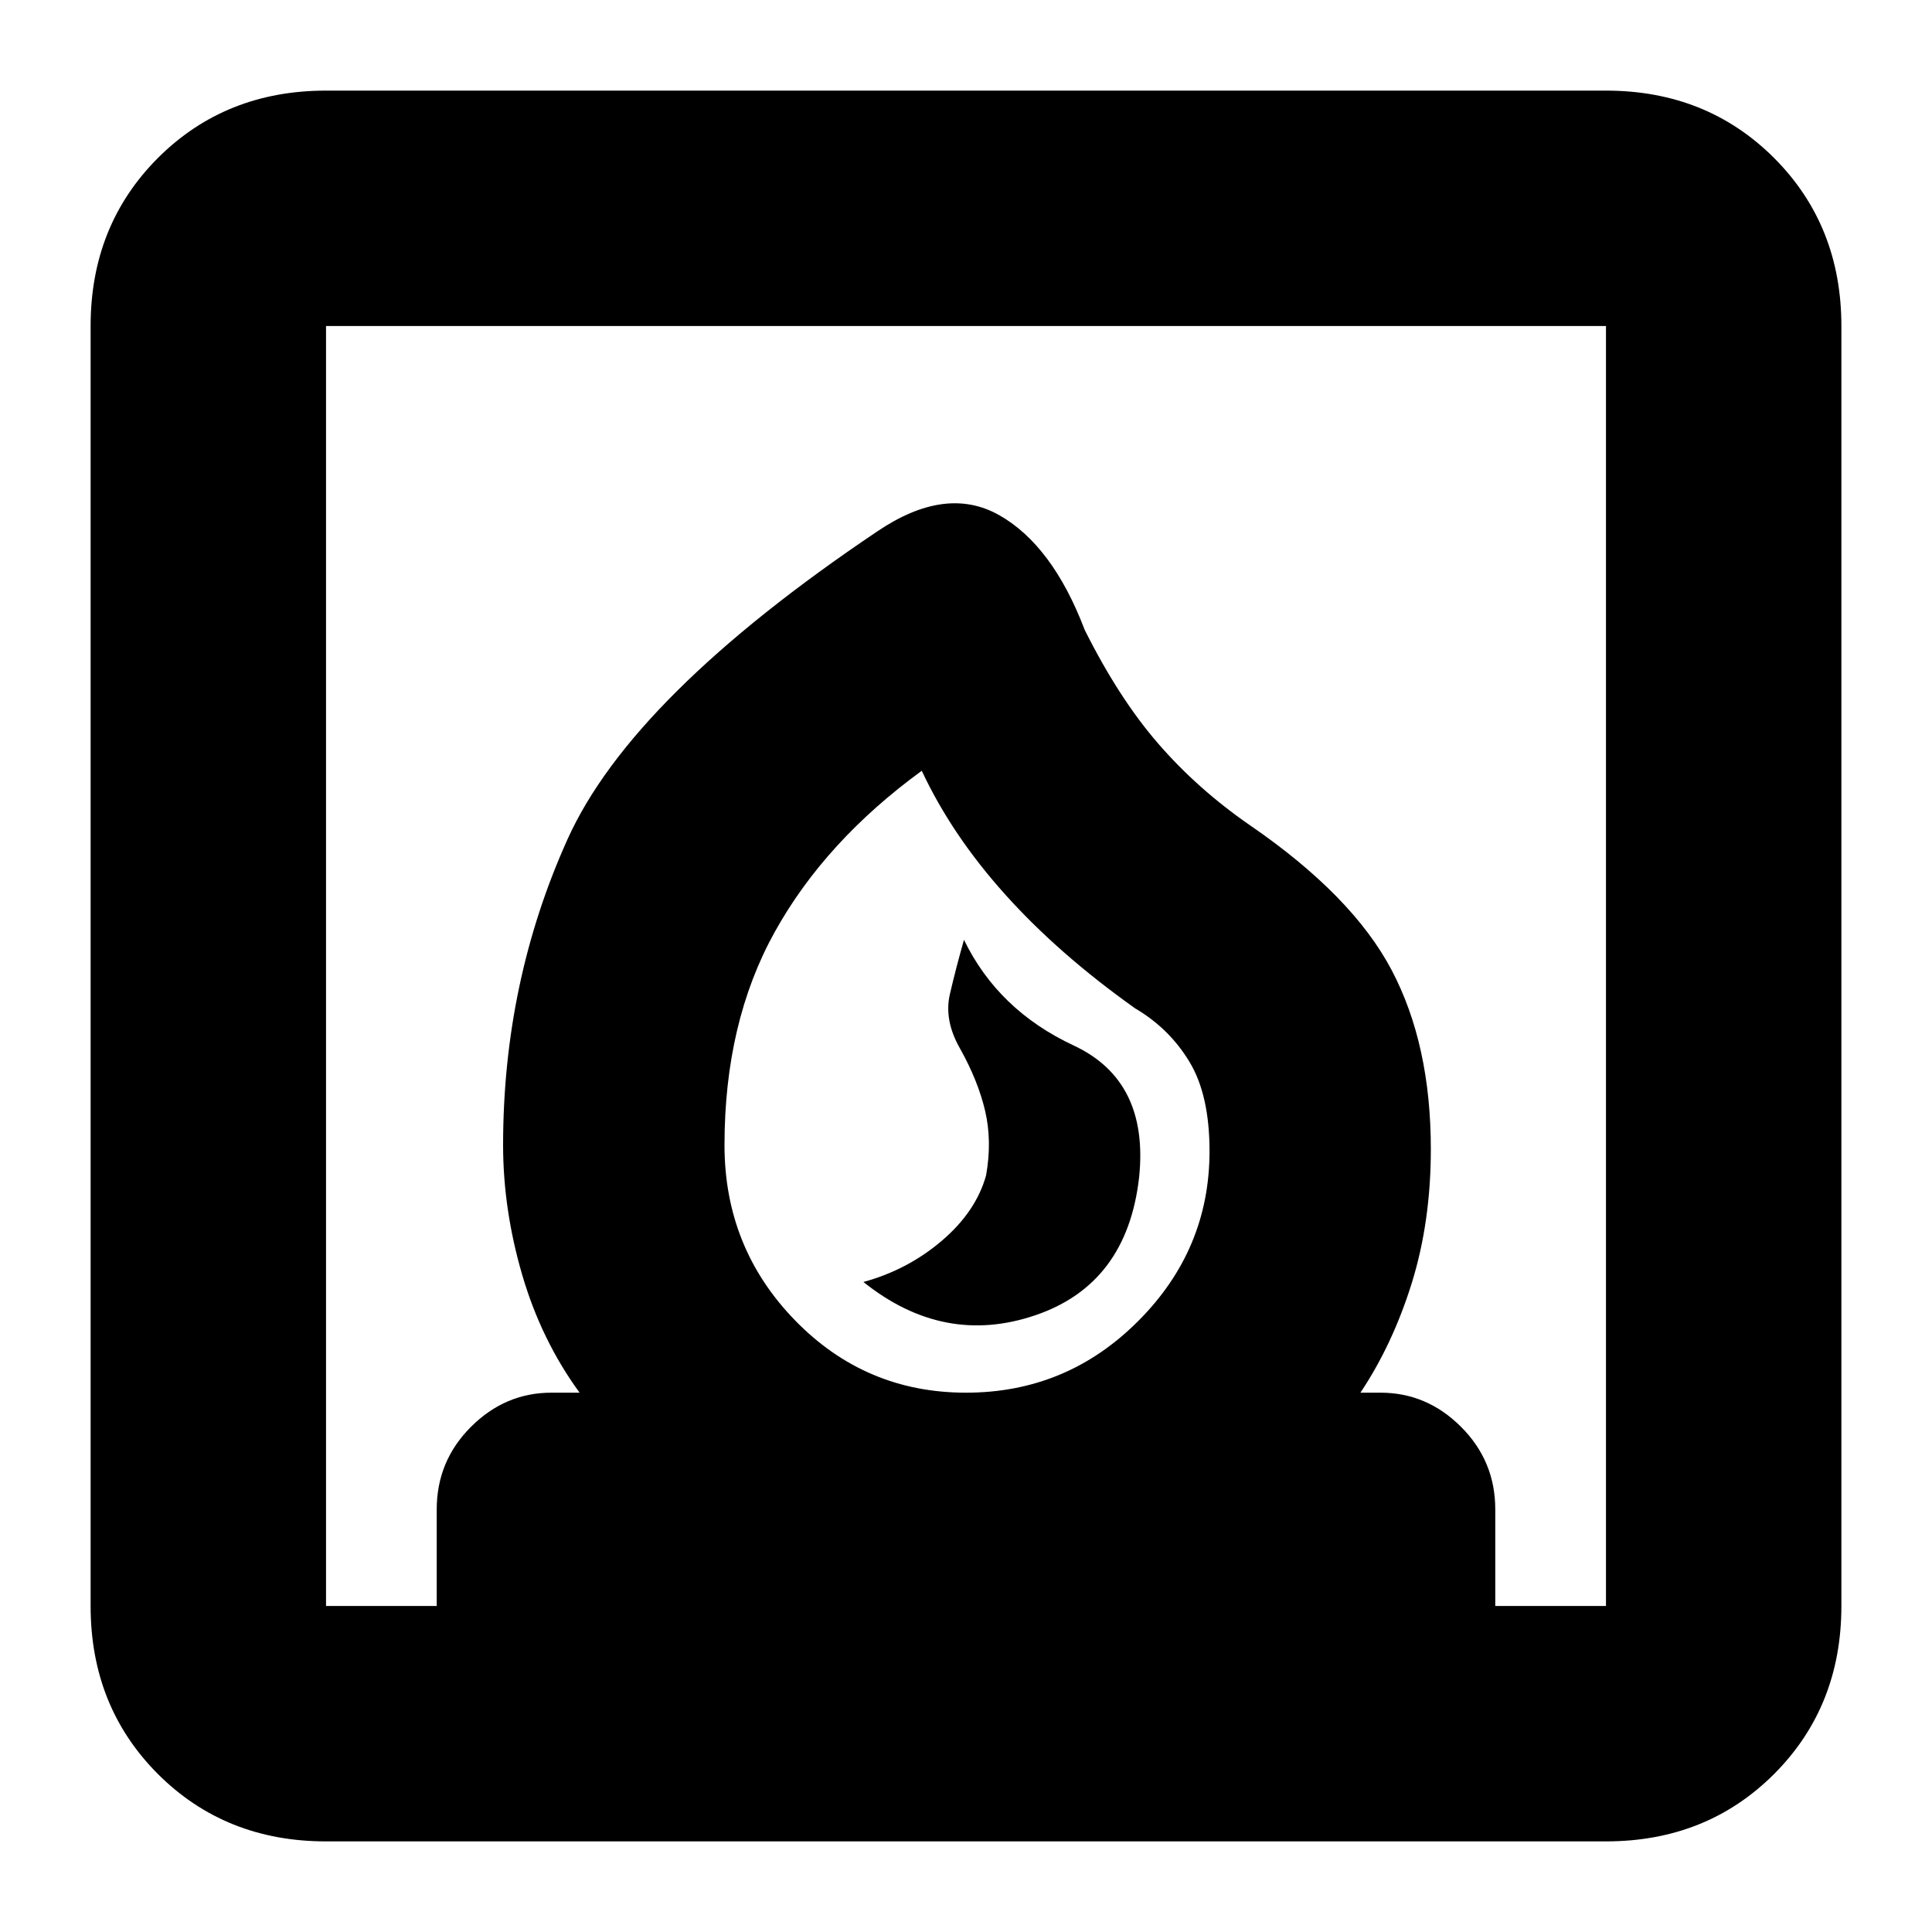 <svg xmlns="http://www.w3.org/2000/svg" height="20" width="20"><path d="M8.938 13.271Q9.771 13.938 10.719 13.615Q11.667 13.292 11.792 12.188Q11.896 11.188 11.115 10.823Q10.333 10.458 9.979 9.729Q9.896 10.021 9.833 10.292Q9.771 10.562 9.938 10.854Q10.125 11.188 10.198 11.5Q10.271 11.812 10.208 12.167Q10.104 12.542 9.75 12.844Q9.396 13.146 8.938 13.271ZM3.375 19.062Q2.333 19.062 1.635 18.365Q0.938 17.667 0.938 16.625V3.375Q0.938 2.333 1.635 1.635Q2.333 0.938 3.375 0.938H16.625Q17.667 0.938 18.365 1.635Q19.062 2.333 19.062 3.375V16.625Q19.062 17.667 18.365 18.365Q17.667 19.062 16.625 19.062ZM10 14.417Q11.042 14.417 11.781 13.677Q12.521 12.938 12.521 11.917Q12.521 11.333 12.312 10.99Q12.104 10.646 11.75 10.438Q10.958 9.875 10.406 9.26Q9.854 8.646 9.542 7.979Q8.542 8.708 8.021 9.646Q7.5 10.583 7.5 11.854Q7.5 12.917 8.229 13.667Q8.958 14.417 10 14.417ZM3.375 16.625H4.521V15.625Q4.521 15.125 4.875 14.771Q5.229 14.417 5.708 14.417H6Q5.604 13.875 5.406 13.198Q5.208 12.521 5.208 11.854Q5.208 10.167 5.875 8.688Q6.542 7.208 9.083 5.5Q9.792 5.021 10.344 5.333Q10.896 5.646 11.229 6.521Q11.583 7.229 11.99 7.698Q12.396 8.167 12.938 8.542Q14 9.271 14.406 10.042Q14.812 10.812 14.812 11.896Q14.812 12.646 14.615 13.281Q14.417 13.917 14.083 14.417H14.292Q14.771 14.417 15.125 14.771Q15.479 15.125 15.479 15.625V16.625H16.625V3.375H3.375ZM10 14.417Q10 14.417 10 14.417Q10 14.417 10 14.417Q10 14.417 10 14.417Q10 14.417 10 14.417Q10 14.417 10 14.417Q10 14.417 10 14.417Q10 14.417 10 14.417Q10 14.417 10 14.417Q10 14.417 10 14.417Q10 14.417 10 14.417Z"/></svg>